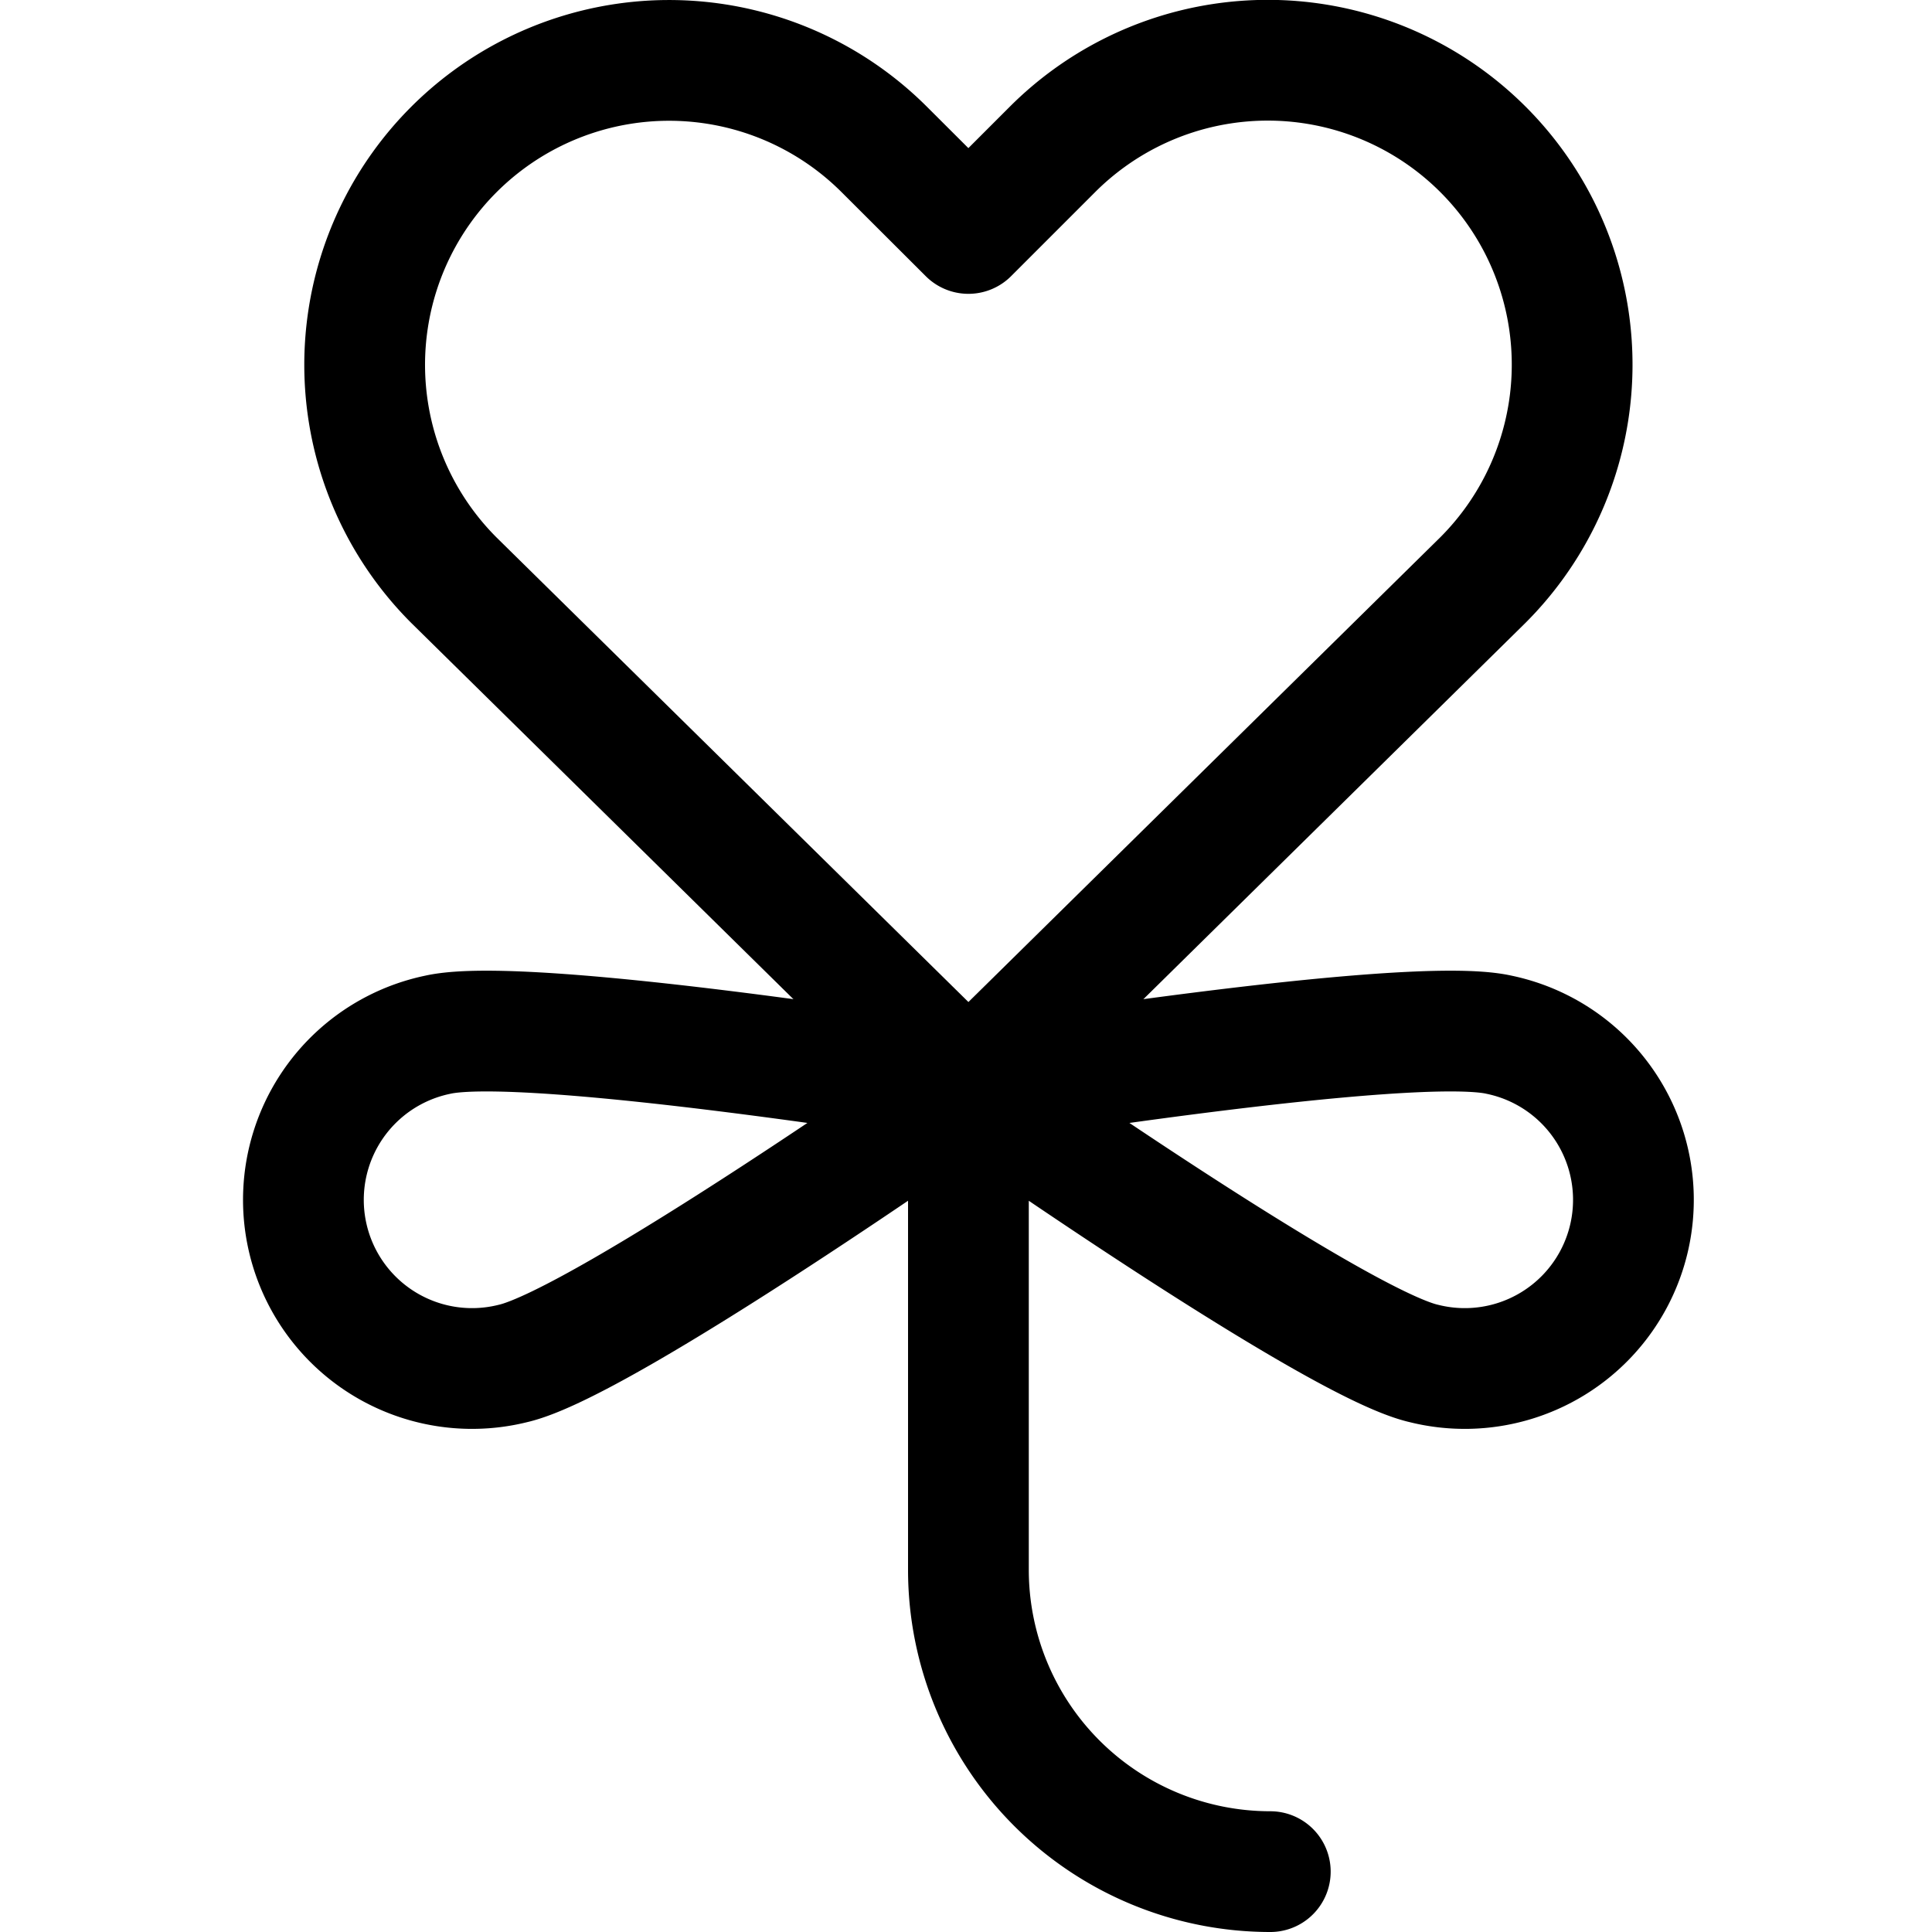 <svg xmlns="http://www.w3.org/2000/svg" viewBox="0 0 24 24" width="24" height="24"><defs><style>.a{fill:none;stroke:#000;stroke-linecap:round;stroke-linejoin:round;stroke-width:1.5px}</style></defs><title>love-heart-balloon</title><path class="a" d="M12.03 13.5L5.638 7.207a3.783 3.783 0 0 1-.709-4.366 3.782 3.782 0 0 1 6.057-.983L12.03 2.9l1.044-1.044a3.782 3.782 0 0 1 6.057.983 3.784 3.784 0 0 1-.709 4.366z"/><path class="a" d="M12.03 13.49s-4.53 3.188-5.656 3.447a2.095 2.095 0 1 1-.937-4.083c1.127-.254 6.593.636 6.593.636zm0 0s4.529 3.188 5.656 3.447a2.095 2.095 0 1 0 .937-4.083c-1.123-.254-6.593.636-6.593.636zm0 0v6.01a3.75 3.75 0 0 0 3.75 3.75"/></svg>